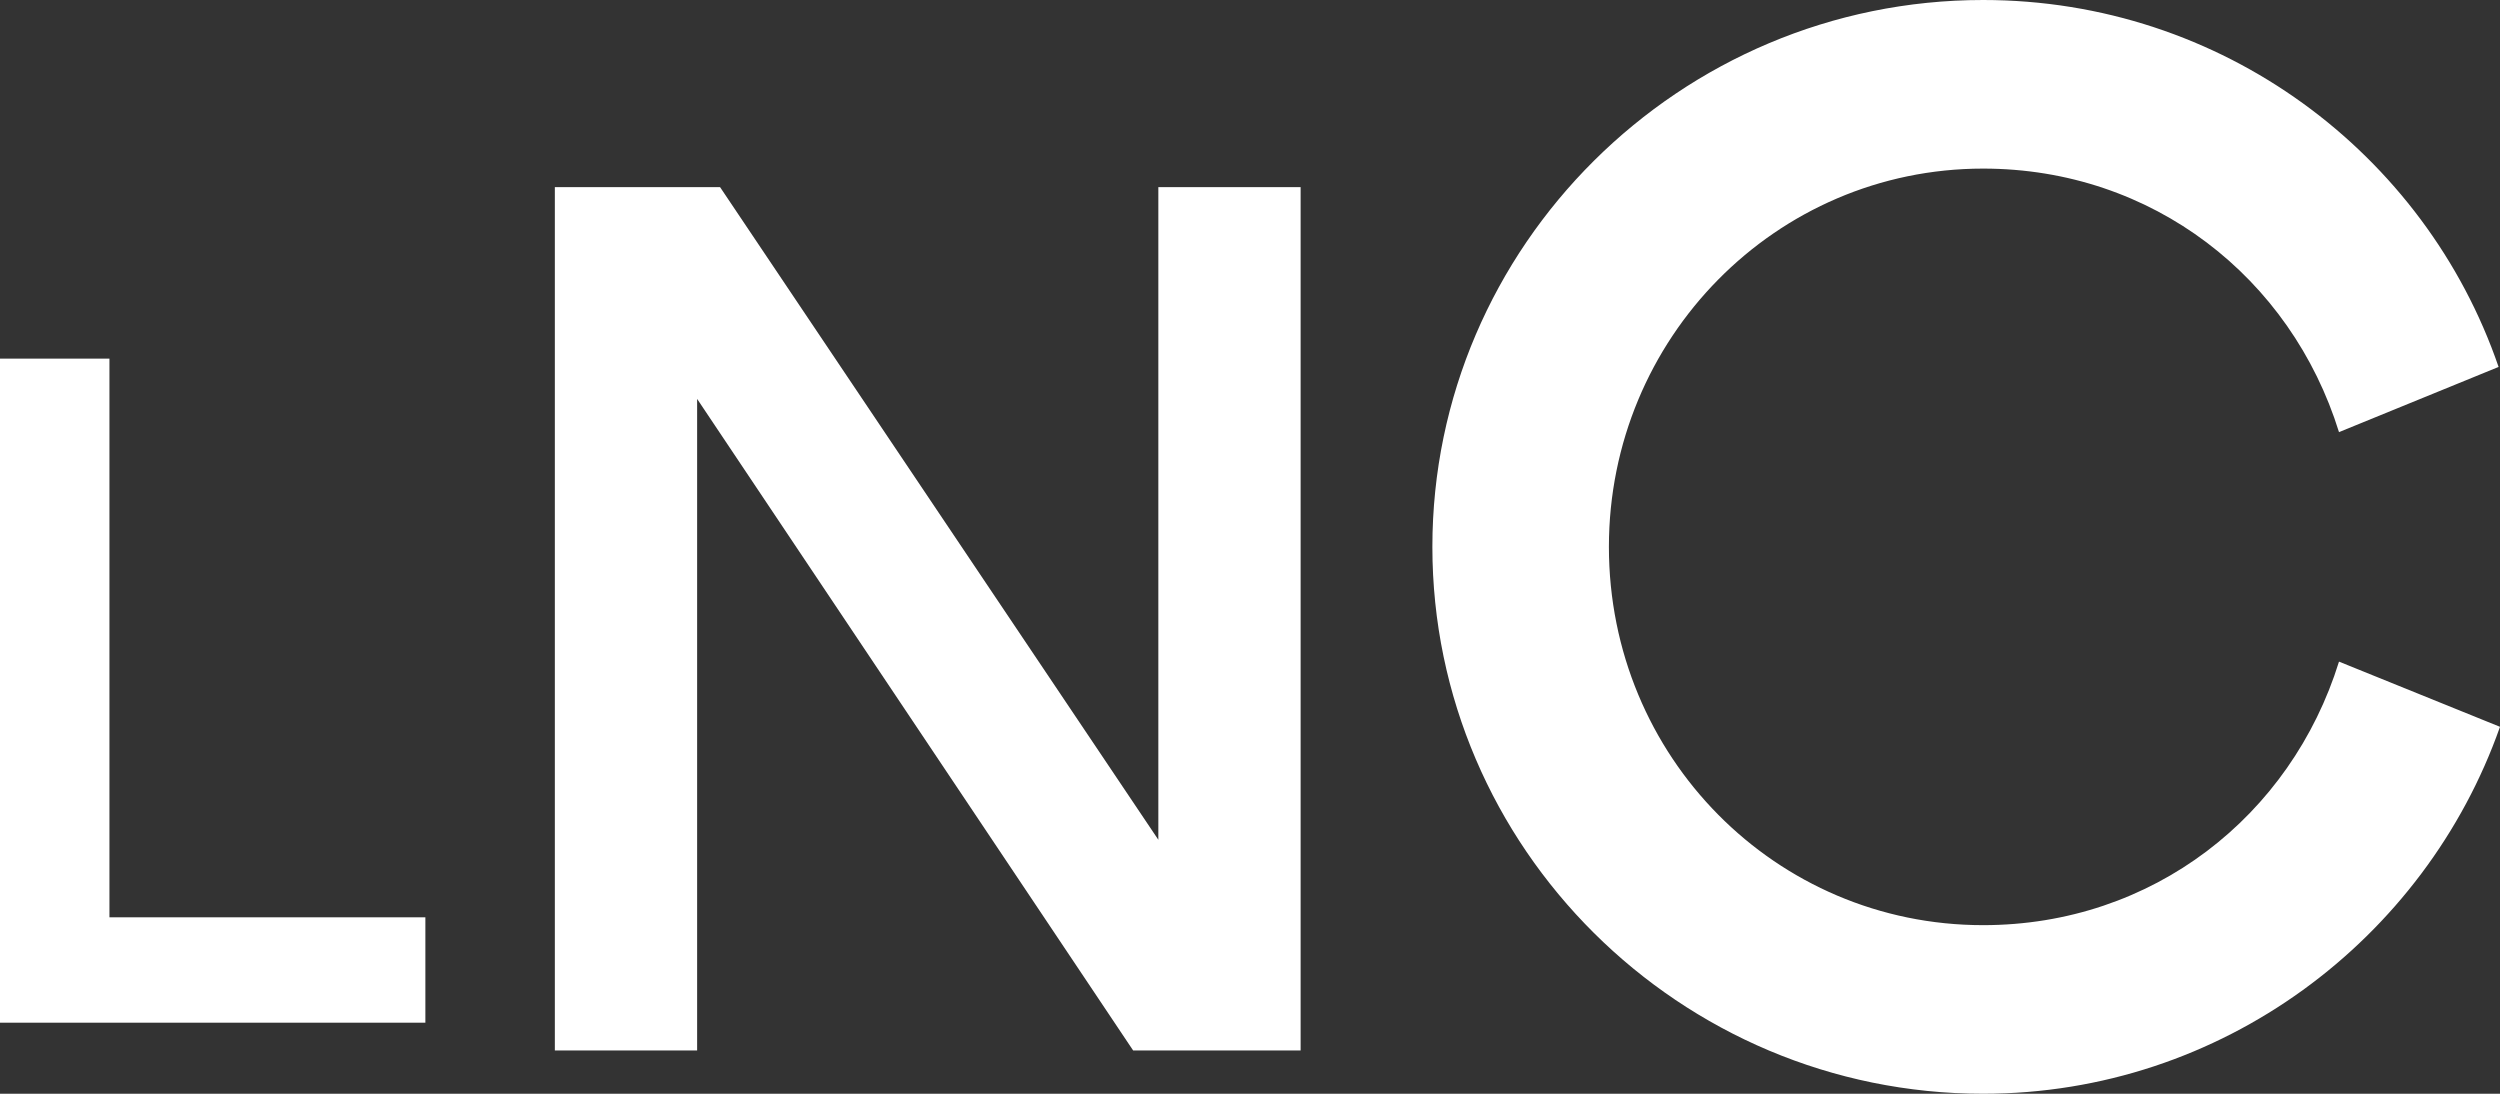 <svg width="80" height="35" viewBox="0 0 80 35" fill="none" xmlns="http://www.w3.org/2000/svg">
<rect x="0" y="0" width="80" height="35" fill="#333333" stroke="none"/>
<path d="M3.502 29.354L3.502 11.476L0 11.476L0 32.726L13.612 32.726L13.612 29.354L3.502 29.354Z" fill="white"/>
<path d="M22.308 12.765L36.26 33.614L41.62 33.614L41.62 5.988L37.067 5.988L37.067 26.873L23.042 5.988L17.755 5.988L17.755 33.614L22.308 33.614L22.308 12.765Z" fill="white"/>
<path d="M63.46 35C71.097 35 77.605 30.058 80 23.258L74.848 21.172C73.312 26.114 68.883 29.605 63.46 29.605C56.817 29.605 51.485 24.21 51.485 17.5C51.485 10.835 56.817 5.395 63.46 5.395C68.883 5.395 73.312 8.886 74.848 13.828L79.955 11.742C77.605 4.896 71.097 0 63.46 0C53.744 0 45.836 7.889 45.836 17.5C45.836 27.111 53.744 35 63.46 35Z" fill="white"/>
</svg>
